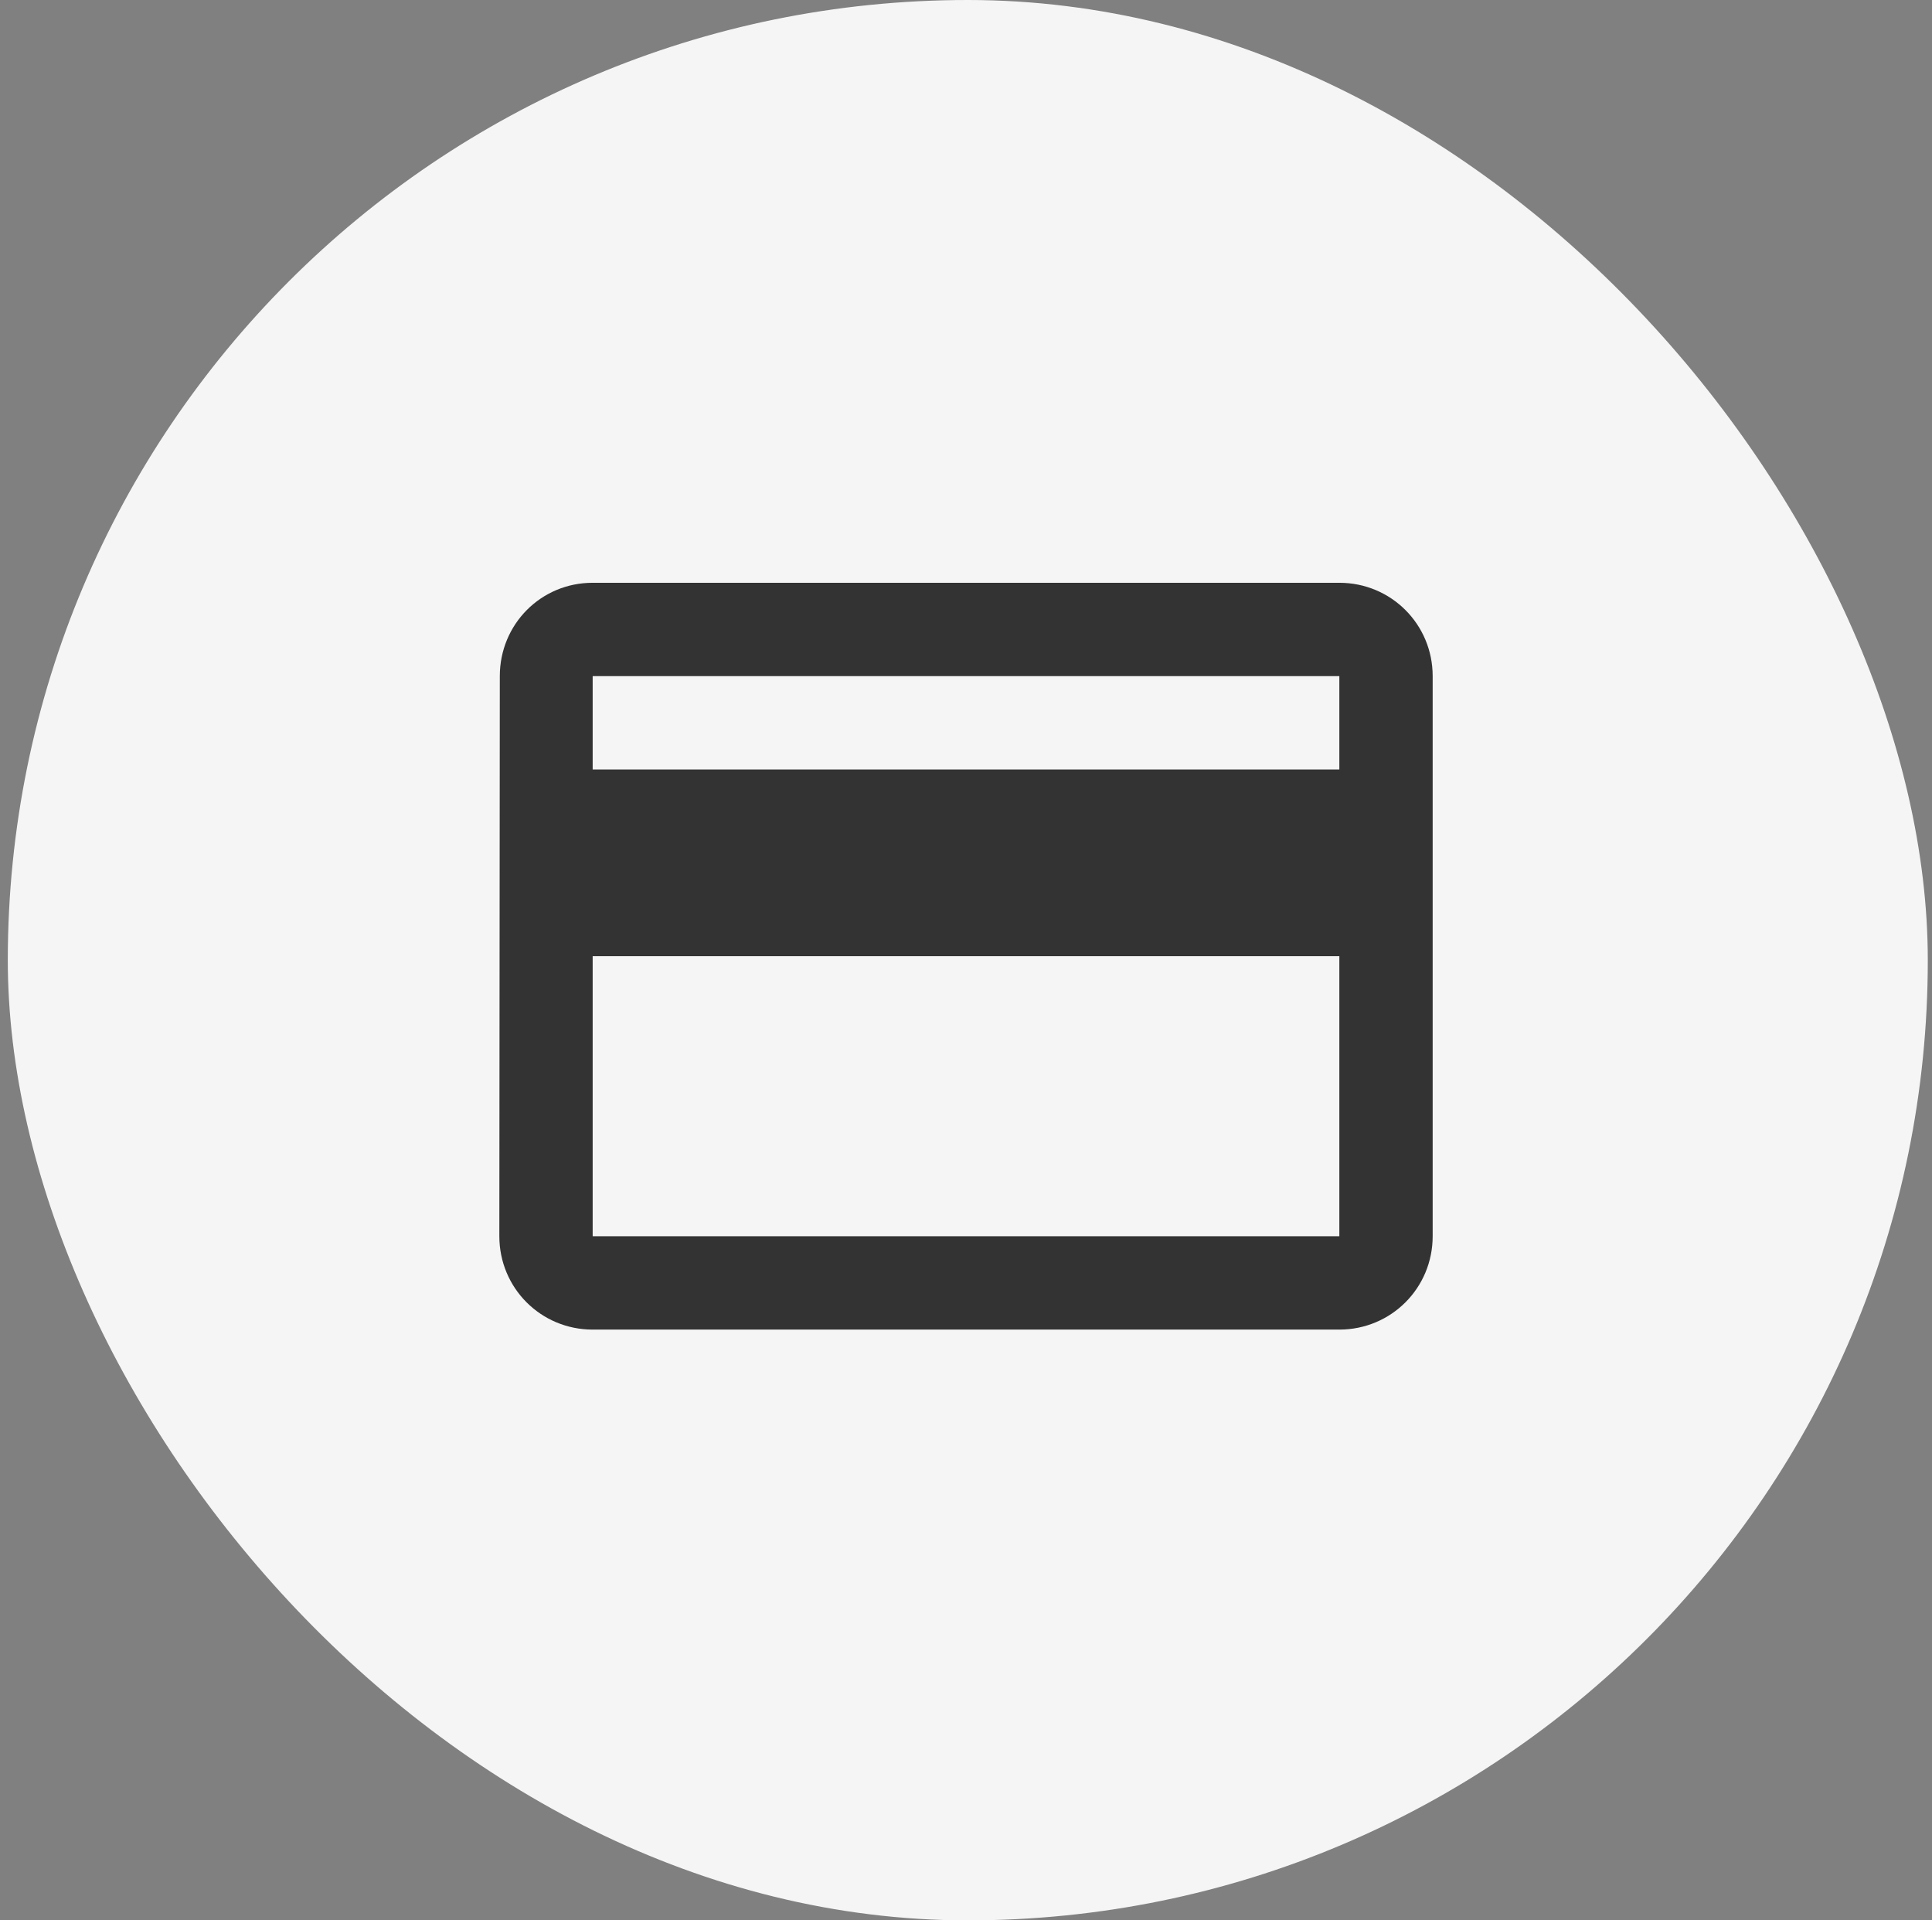 <svg width="161" height="160" viewBox="0 0 161 160" fill="none" xmlns="http://www.w3.org/2000/svg">
<rect x="0" y="0" width="161" height="160" fill="#808080" stroke="none"/>
<rect x="0.65" width="160" height="160" rx="80" fill="#F5F5F5"/>
<path d="M111.612 48.556H49.389C45.073 48.556 41.651 52.017 41.651 56.333L41.612 103C41.612 107.317 45.073 110.778 49.389 110.778H111.612C115.928 110.778 119.389 107.317 119.389 103V56.333C119.389 52.017 115.928 48.556 111.612 48.556ZM111.612 103H49.389V79.667H111.612V103ZM111.612 64.111H49.389V56.333H111.612V64.111Z" fill="#333333"/>
</svg>

